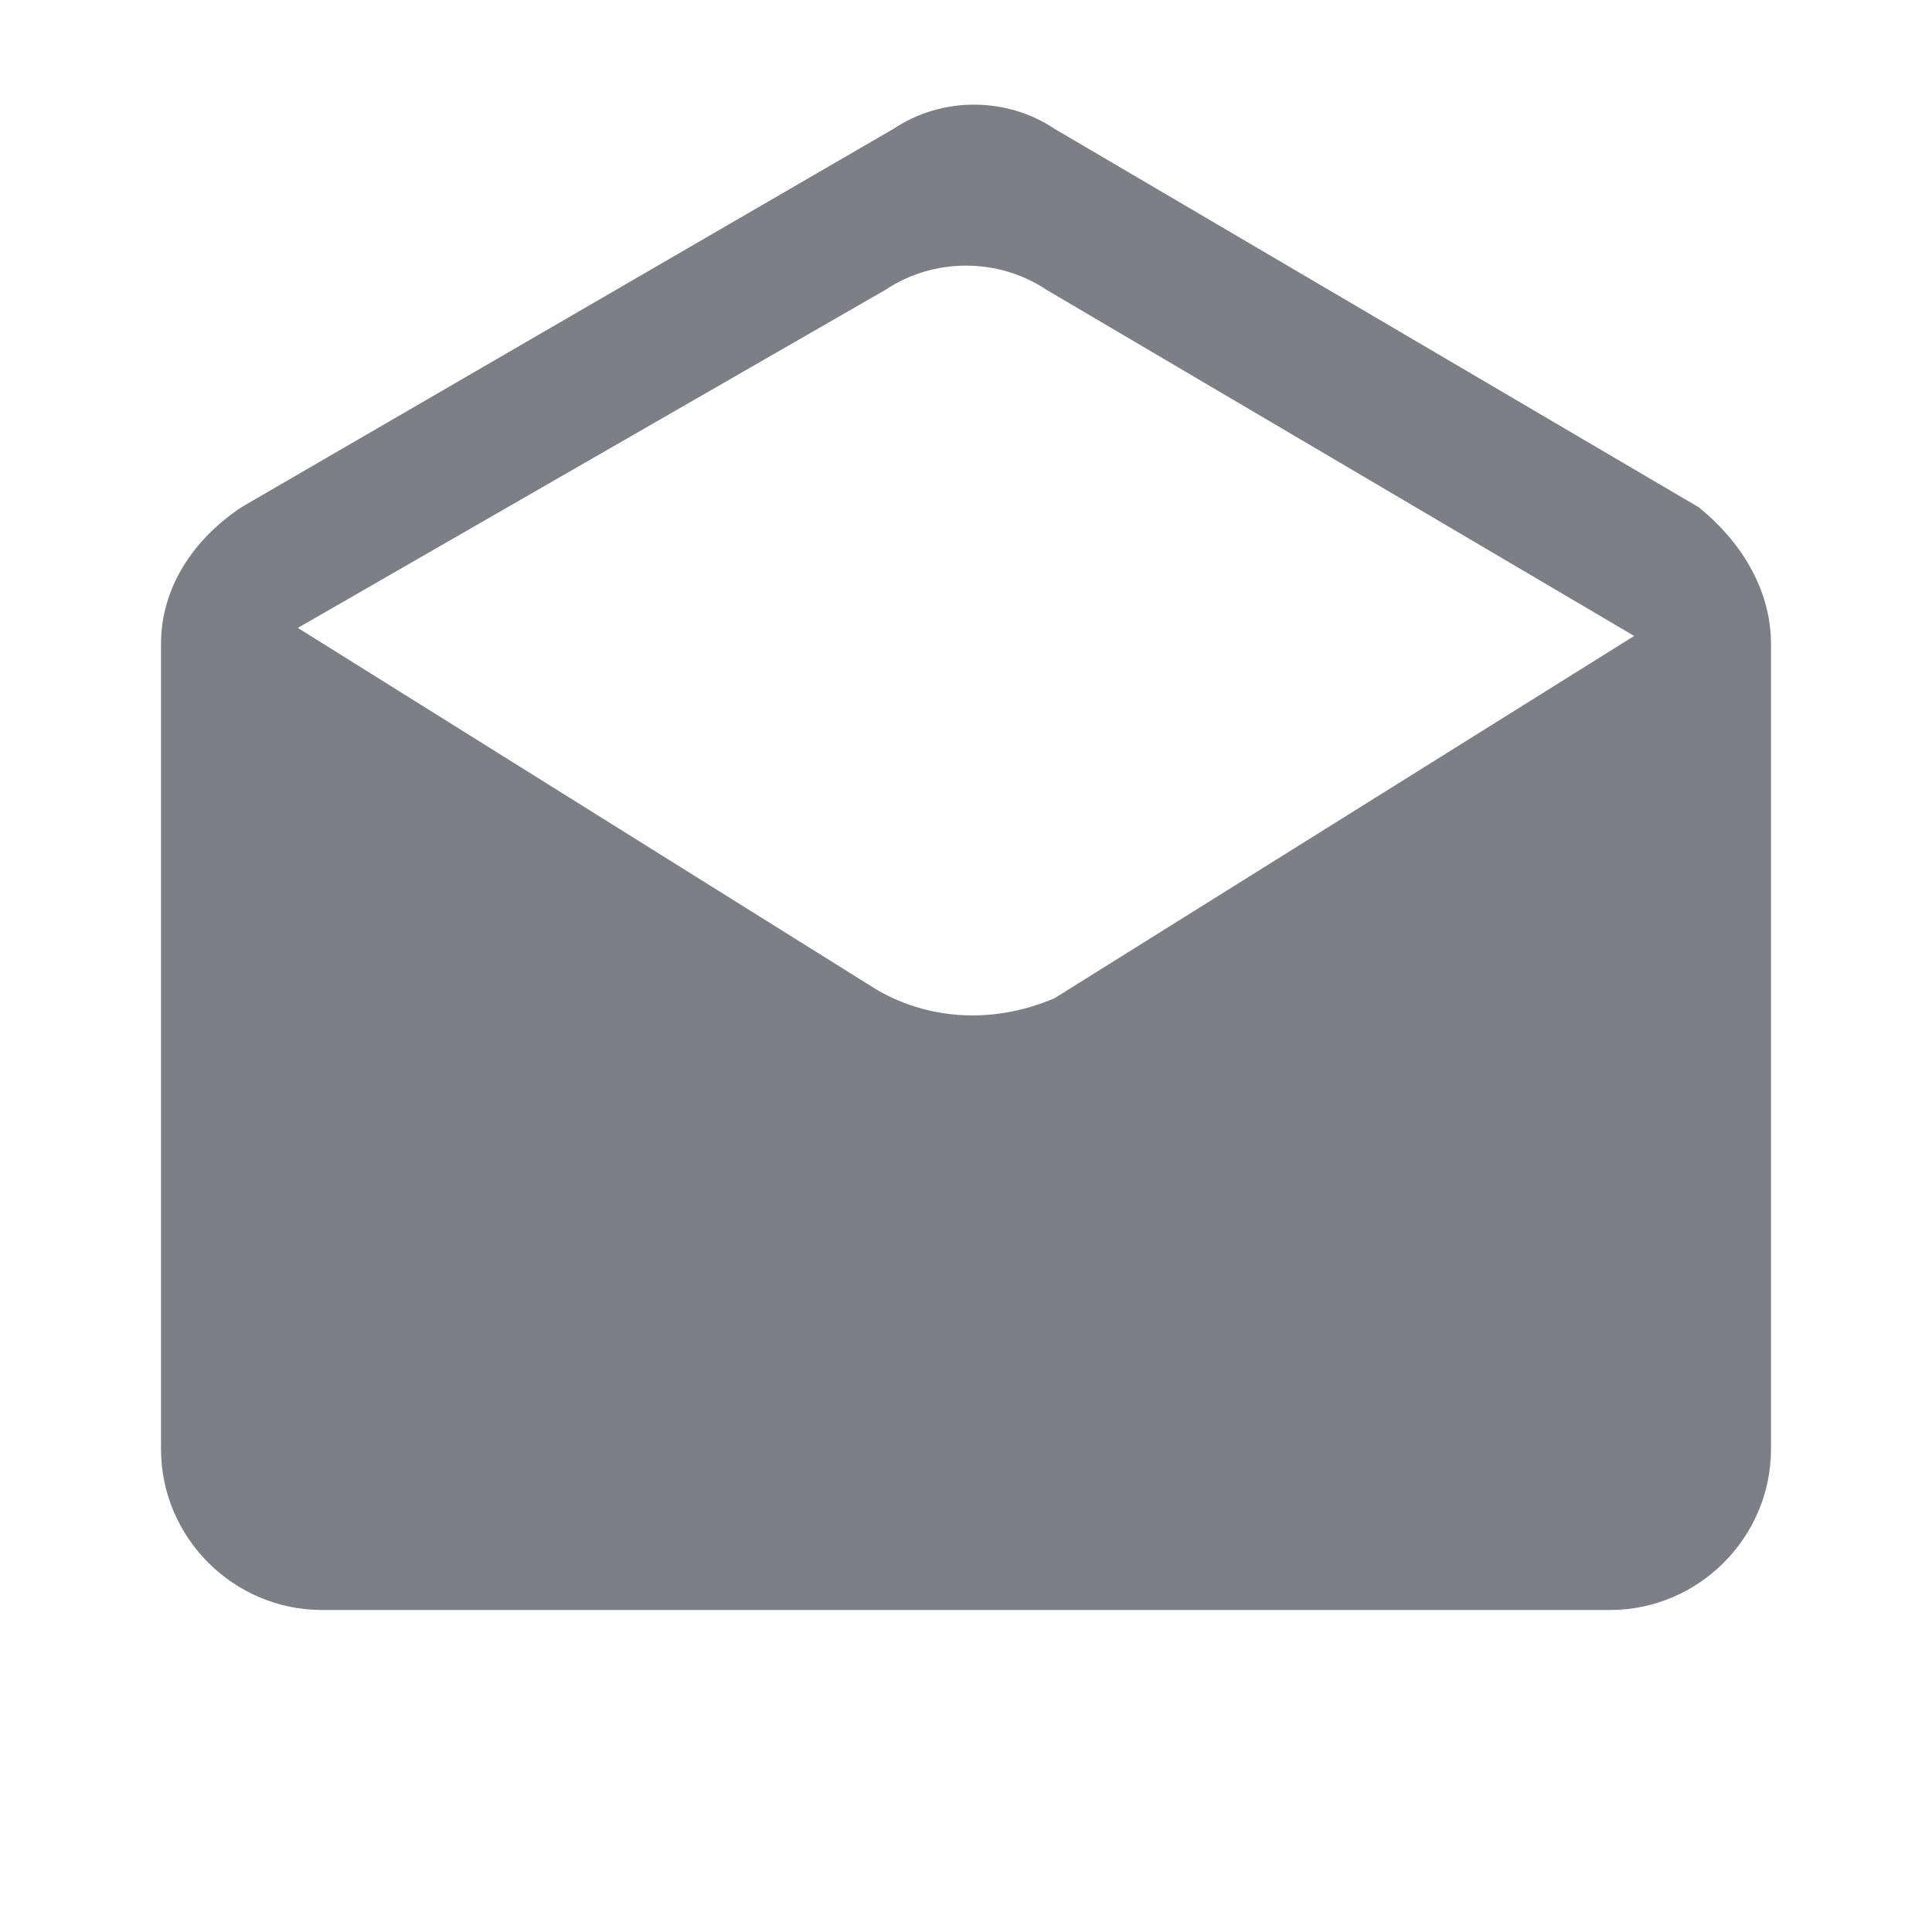 <?xml version="1.0" encoding="utf-8"?>
<!-- Generator: Adobe Illustrator 23.0.3, SVG Export Plug-In . SVG Version: 6.00 Build 0)  -->
<svg version="1.1" id="Layer_1" xmlns="http://www.w3.org/2000/svg" xmlns:xlink="http://www.w3.org/1999/xlink" x="0px" y="0px"
	 viewBox="0 0 24 24" style="enable-background:new 0 0 24 24;" xml:space="preserve">
<style type="text/css">
	.st1{fill:#7C8086;}
</style>
<path class="st1" d="M22,8c0-0.7-0.4-1.3-0.9-1.7l-8-4.7c-0.6-0.4-1.4-0.4-2,0L3,6.3C2.4,6.7,2,7.3,2,8v10c0,1.1,0.9,2,2,2h16
	c1.1,0,2-0.9,2-2L22,8z M10.9,12.3L3.7,7.8L11,3.6c0.6-0.4,1.4-0.4,2,0l7.3,4.3l-7.2,4.5C12.4,12.7,11.6,12.7,10.9,12.3z"/>
</svg>
